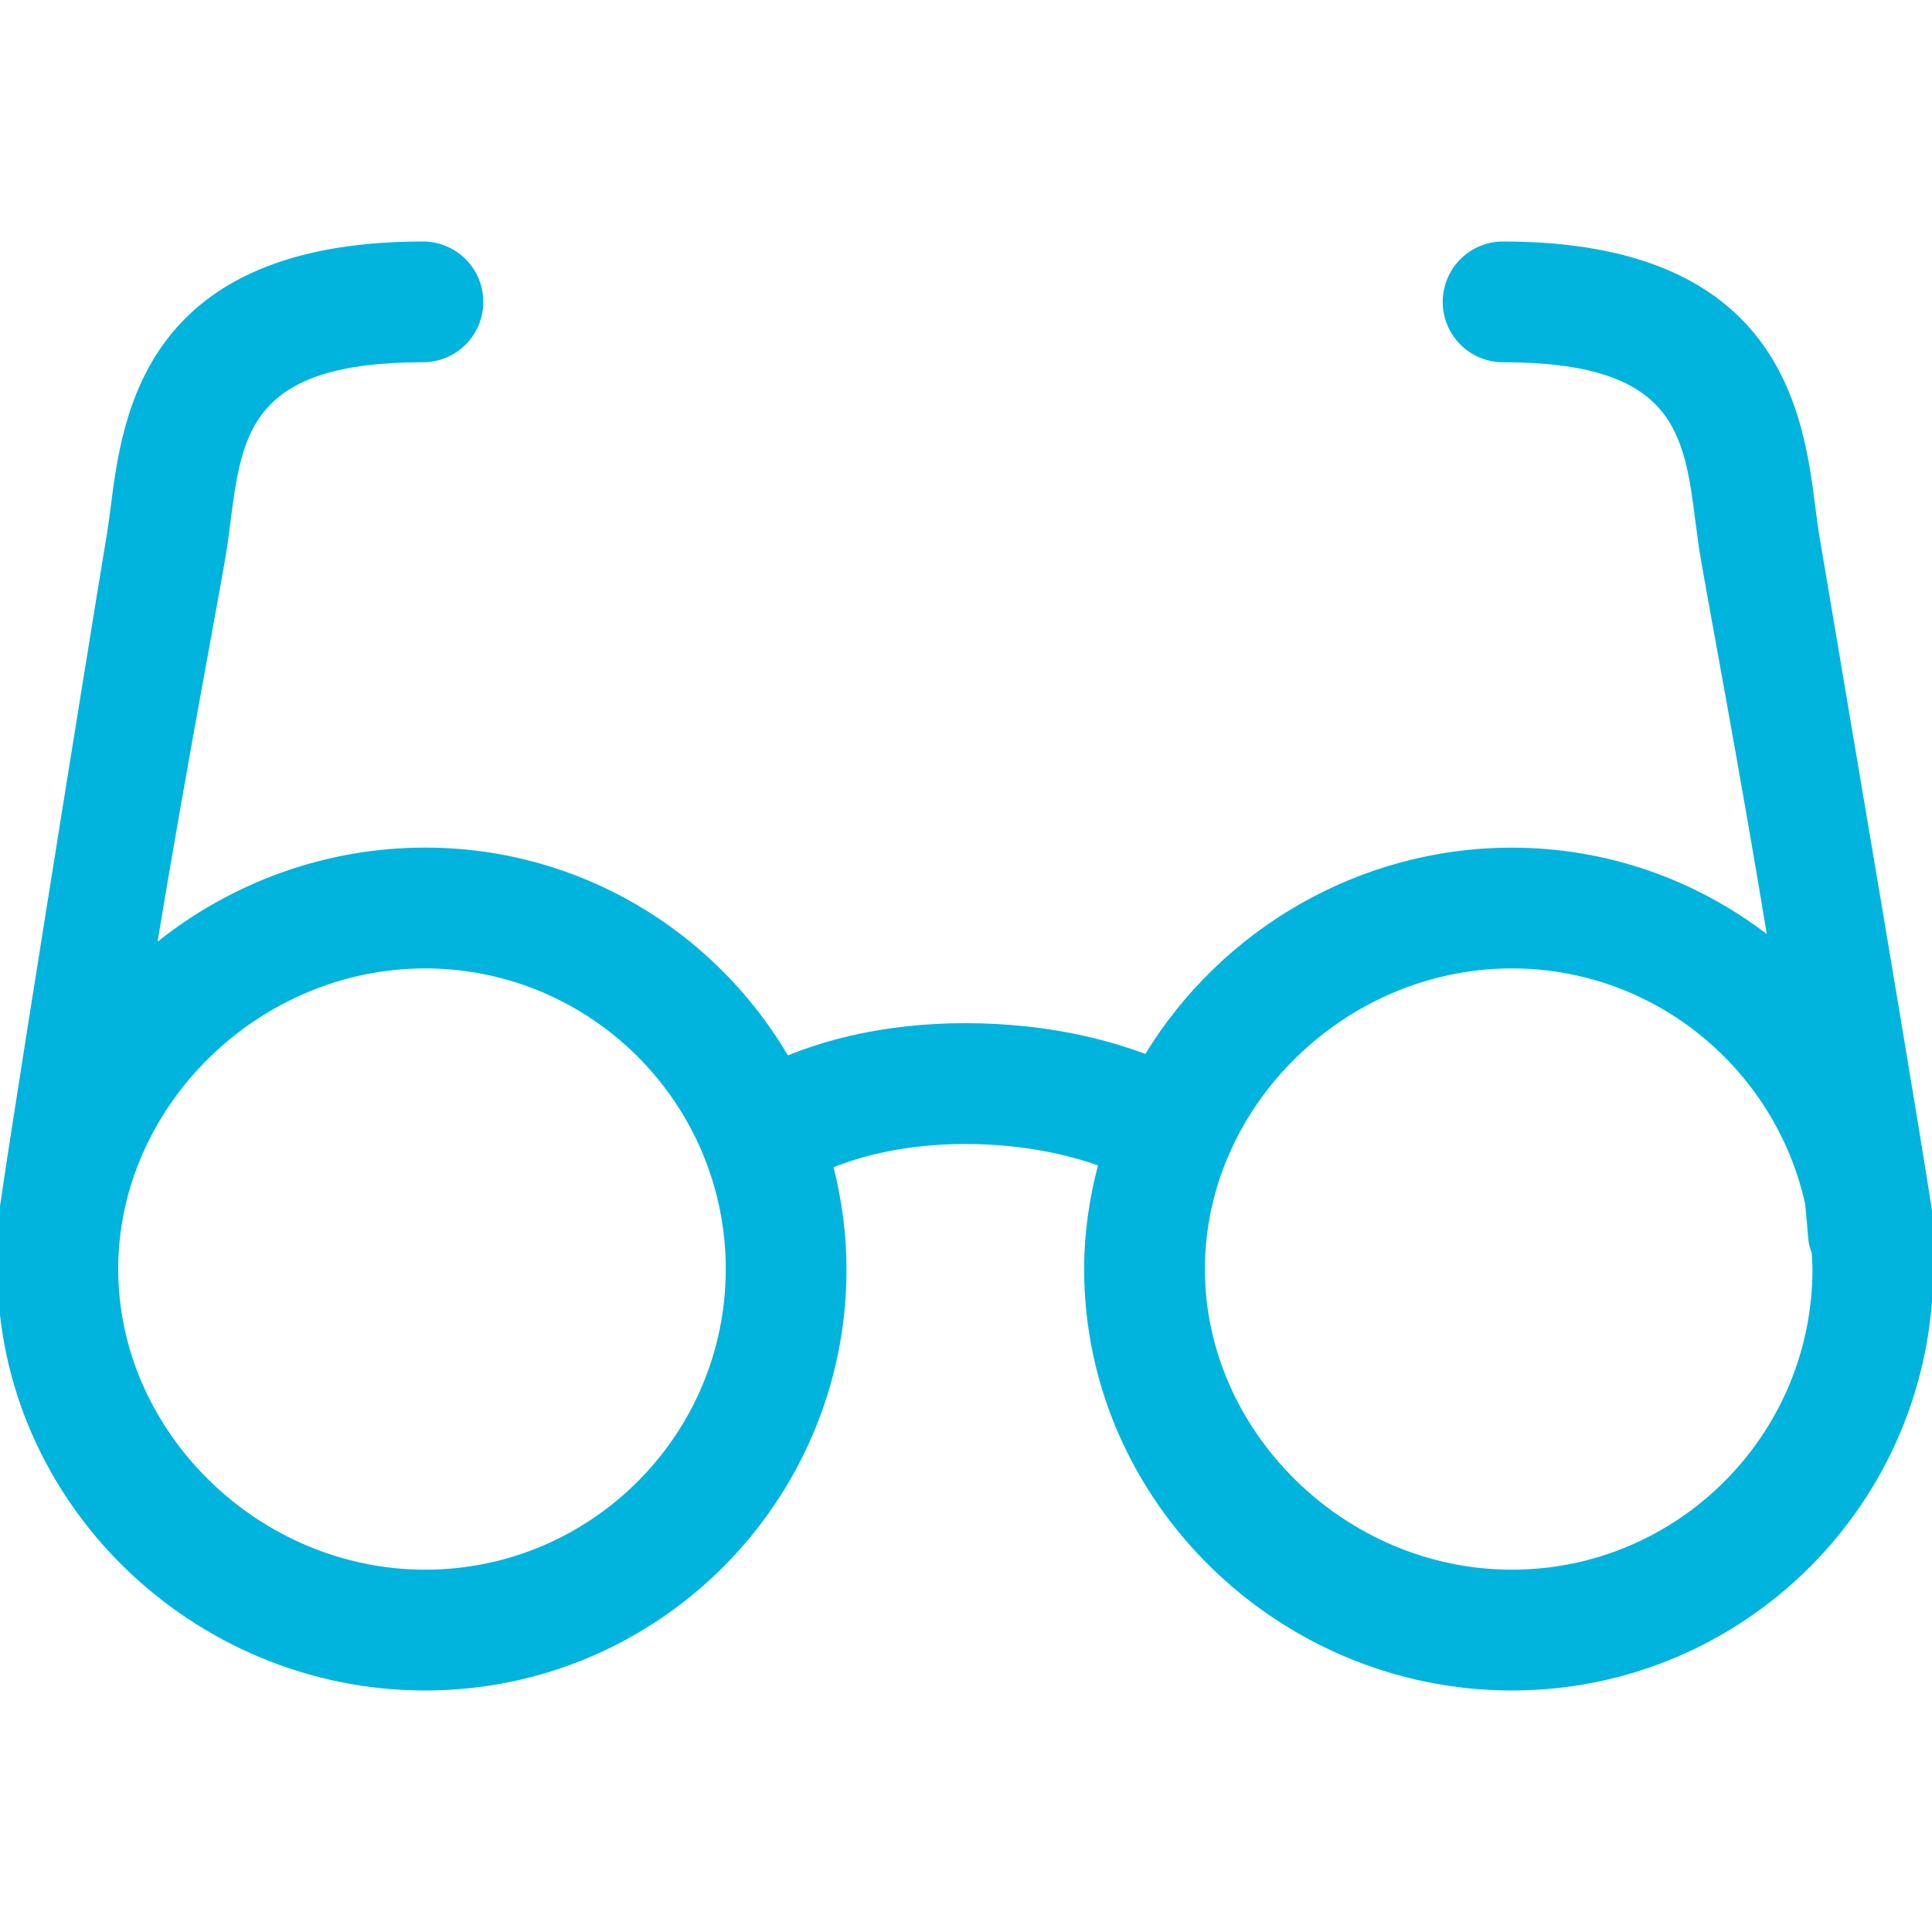 <svg width="32" height="32" viewBox="0 0 32 32" fill="none" xmlns="http://www.w3.org/2000/svg">
<g clip-path="url(#clip0_613_6)">
<path d="M32.043 20.368C32.013 19.936 30.387 10.39 30.132 8.861C30.108 8.715 30.088 8.559 30.067 8.394C29.87 6.858 29.503 4 24.896 4C24.343 4 23.896 4.447 23.896 5C23.896 5.552 24.343 6 24.896 6C27.743 6 27.894 7.169 28.083 8.649C28.108 8.839 28.131 9.02 28.159 9.189C28.276 9.893 28.806 12.694 29.264 15.471C28.09 14.577 26.63 14.04 25.041 14.04C22.49 14.04 20.219 15.413 18.97 17.457C18.37 17.23 17.351 16.947 15.989 16.947C14.647 16.947 13.661 17.232 13.051 17.481C11.837 15.424 9.604 14.039 7.042 14.039C5.378 14.039 3.832 14.624 2.61 15.597C3.073 12.785 3.622 9.908 3.741 9.19C3.77 9.021 3.793 8.839 3.817 8.65C4.007 7.169 4.157 6 7.005 6C7.557 6 8.005 5.553 8.005 5C8.005 4.448 7.557 4 7.005 4C2.397 4 2.03 6.859 1.834 8.395C1.812 8.559 1.793 8.715 1.768 8.862C1.513 10.39 -0.013 19.873 -0.043 20.306C-0.05 20.403 -0.039 20.495 -0.02 20.586C-0.029 20.73 -0.042 20.874 -0.042 21.02C-0.042 24.875 3.187 28 7.042 28C10.896 28 14.021 24.875 14.021 21.02C14.021 20.437 13.942 19.874 13.807 19.333C14.217 19.168 14.958 18.948 15.989 18.948C16.994 18.948 17.753 19.149 18.186 19.302C18.042 19.853 17.957 20.426 17.957 21.02C17.957 24.875 21.186 28 25.041 28C28.895 28 32.02 24.875 32.02 21.02C32.02 20.916 32.009 20.814 32.005 20.71C32.035 20.601 32.052 20.487 32.043 20.368H32.043ZM7.042 25.999C4.286 25.999 1.958 23.719 1.958 21.02C1.958 18.321 4.286 16.04 7.042 16.04C9.788 16.04 12.021 18.274 12.021 21.02C12.021 23.766 9.788 25.999 7.042 25.999ZM25.041 25.999C22.285 25.999 19.957 23.719 19.957 21.02C19.957 18.321 22.285 16.04 25.041 16.04C27.416 16.04 29.404 17.712 29.899 19.94C29.919 20.144 29.936 20.336 29.95 20.511C29.956 20.595 29.978 20.674 30.007 20.751C30.012 20.841 30.02 20.929 30.02 21.02C30.02 23.766 27.787 25.999 25.041 25.999V25.999Z" fill="#00B4DD"/>
</g>
<defs>
<clipPath id="clip0_613_6">
<rect width="32" height="32" fill="white"/>
</clipPath>
</defs>
</svg>
